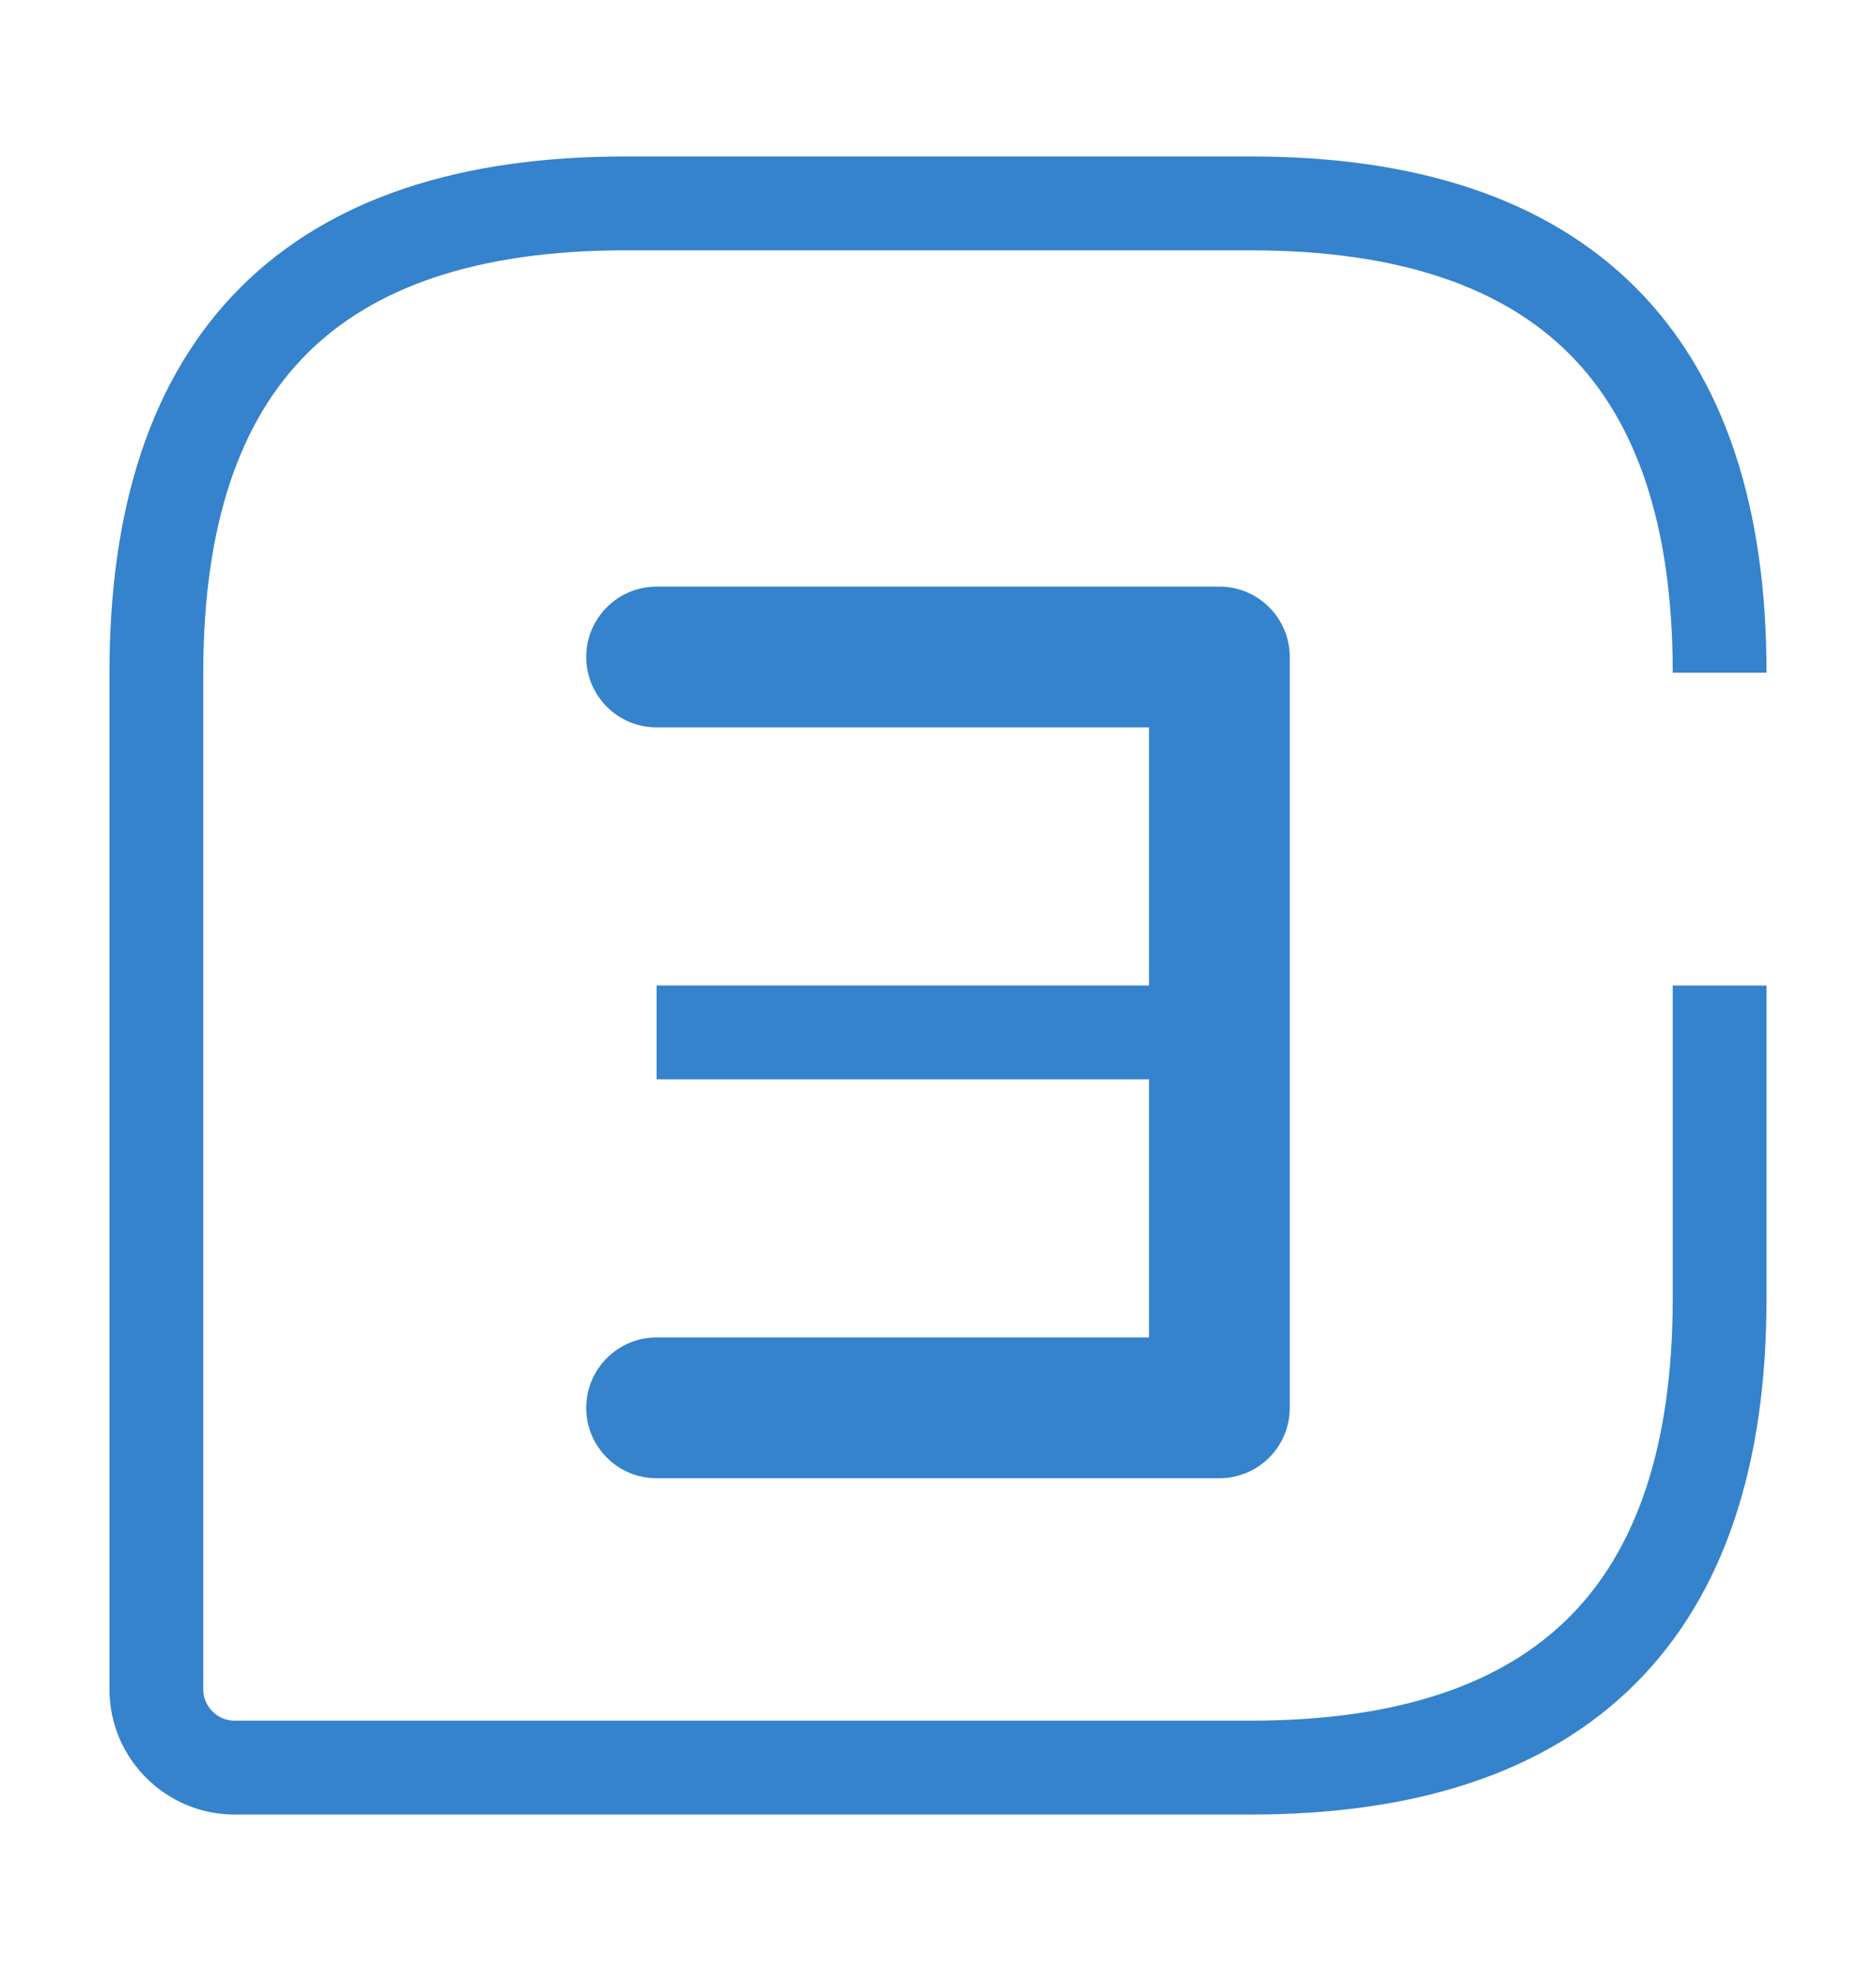 <svg width="20" height="21" viewBox="0 0 20 21" fill="none" xmlns="http://www.w3.org/2000/svg">
<path d="M18.333 7.167C18.333 3.833 16.667 2.167 13.333 2.167H6.667C3.333 2.167 1.667 3.833 1.667 7.167V18C1.667 18.458 2.042 18.833 2.5 18.833H13.333C16.667 18.833 18.333 17.167 18.333 13.833V10.5" stroke="#3582CD" strokeWidth="1.5" strokeLinecap="round" strokeLinejoin="round"/>
<path d="M7 7.75C6.586 7.75 6.25 7.414 6.25 7C6.25 6.586 6.586 6.25 7 6.25V7.75ZM13 7V6.25C13.414 6.25 13.75 6.586 13.75 7H13ZM13 15H13.75C13.75 15.414 13.414 15.75 13 15.75V15ZM7 15.75C6.586 15.75 6.25 15.414 6.25 15C6.25 14.586 6.586 14.25 7 14.25V15.75ZM7 6.25H13V7.75H7V6.25ZM13 15.75H7V14.25H13V15.75ZM13.75 7V11H12.25V7H13.75ZM13.75 11V15H12.25V11H13.75Z" fill="#3582CD"/>
<path d="M7 11H13" stroke="#3582CD" strokeWidth="1.5" strokeLinecap="round"/>
</svg>
